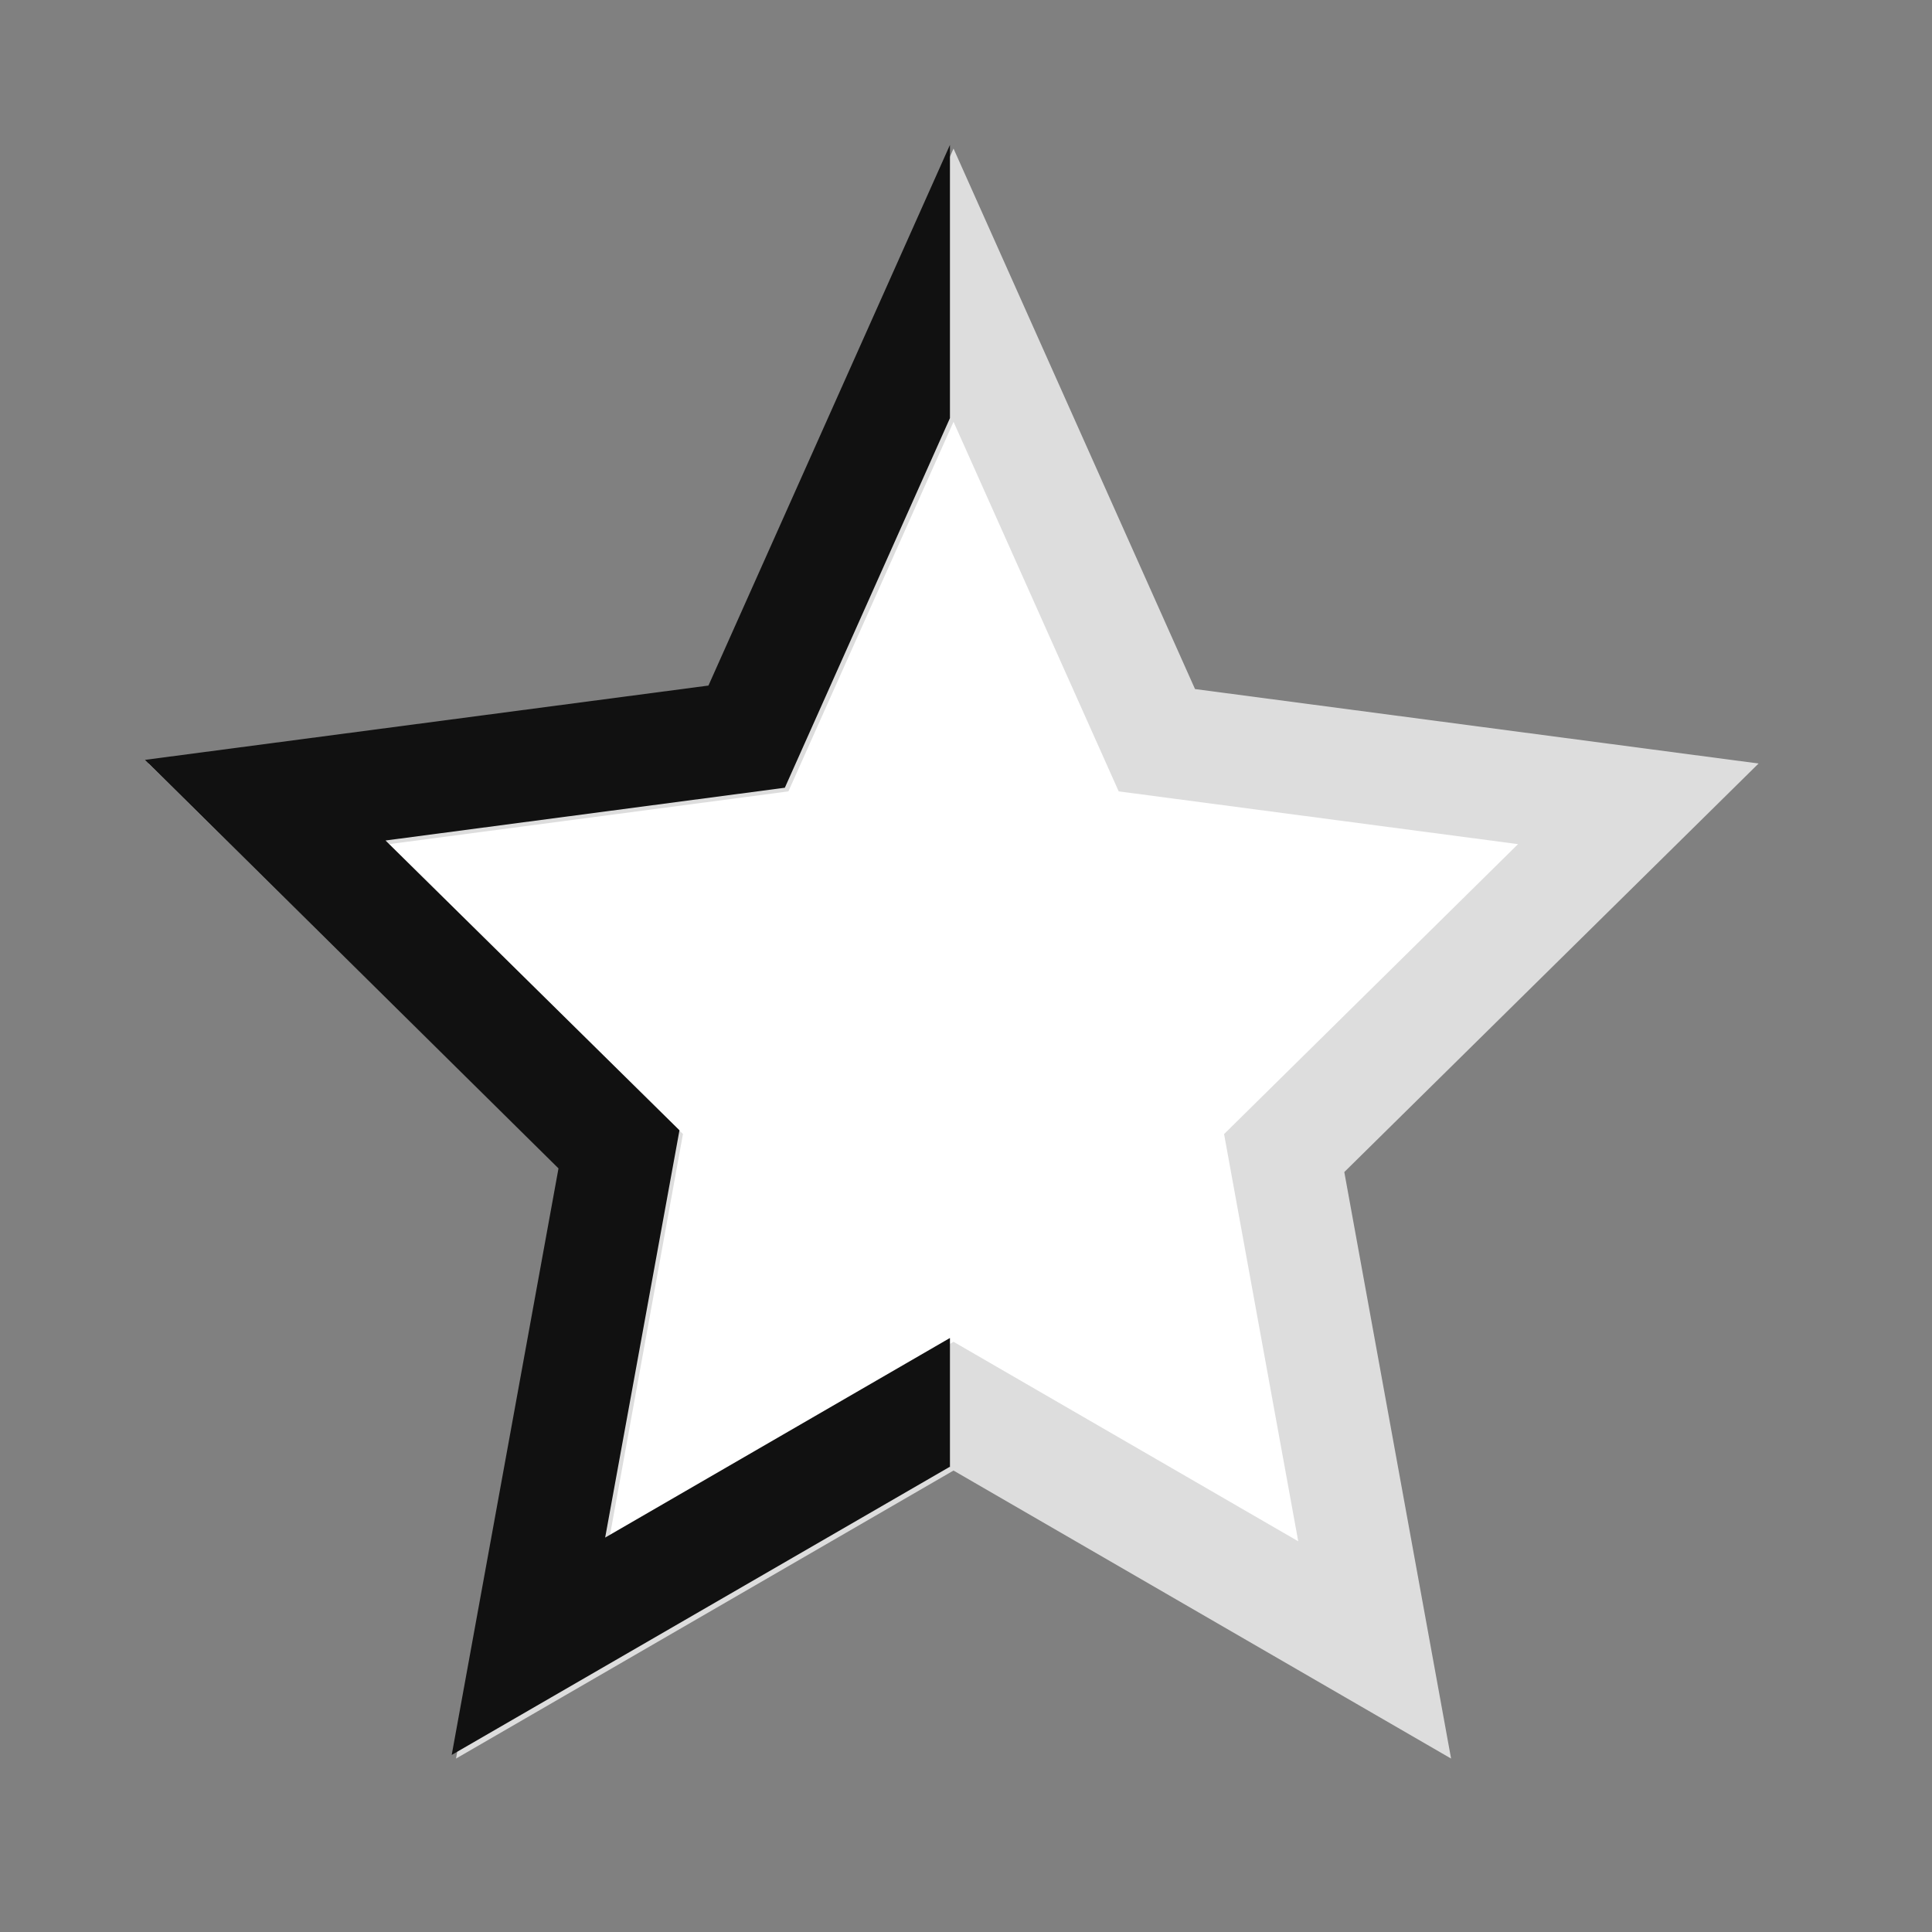 <svg data-name="그룹 23317" xmlns="http://www.w3.org/2000/svg" width="26" height="26" viewBox="0 0 26 26">
    <rect x="0" y="0" width="26" height="26" fill="#808080" stroke="none"/>
    <defs>
        <clipPath id="sxxrufb9ra">
            <path data-name="패스 19888" d="M10.833 3.677 8.611 8.651l-5.374.71 3.956 3.9-1 5.481 4.638-2.685 4.638 2.685-1-5.481 3.956-3.9-5.374-.71-2.218-4.974m0-3.677 3.25 7.274 7.583 1-5.575 5.5 1.437 7.893-6.7-3.876-6.7 3.876 1.437-7.893L0 8.276l7.583-1z" transform="translate(1.951 1.95)" style="fill:#111"/>
        </clipPath>
    </defs>
    <path data-name="사각형 6313" style="fill:none" d="M0 0h26v26H0z"/>
    <g data-name="다각형 15" style="fill:#fff">
        <path d="m16.5 20.205-5.29-3.063-.377-.218-.375.218-5.292 3.063 1.147-6.297.07-.39-.282-.278-4.483-4.421 6.064-.802.415-.055.171-.382 2.565-5.742L13.4 7.58l.17.382.416.055 6.063.802-4.483 4.42-.282.279.071.39 1.146 6.297z" style="stroke:none" transform="translate(1.999 2)"/>
        <path d="M10.833 3.677 8.611 8.65l-5.374.71 3.955 3.901-.997 5.48 4.638-2.684 4.639 2.685-.998-5.48L18.43 9.36l-5.374-.71-2.223-4.974m0-3.677 3.25 7.274 7.584 1.002-5.575 5.498 1.437 7.893-6.696-3.876-6.695 3.876 1.437-7.893L0 8.276l7.583-1.002L10.833 0z" style="fill:#ddd;stroke:none" transform="translate(1.999 2)"/>
    </g>
    <g data-name="마스크 그룹 331" style="clip-path:url(#sxxrufb9ra)">
        <path data-name="사각형 7600" style="fill:#111" d="M0 0h12.784v26H0z"/>
    </g>
</svg>
